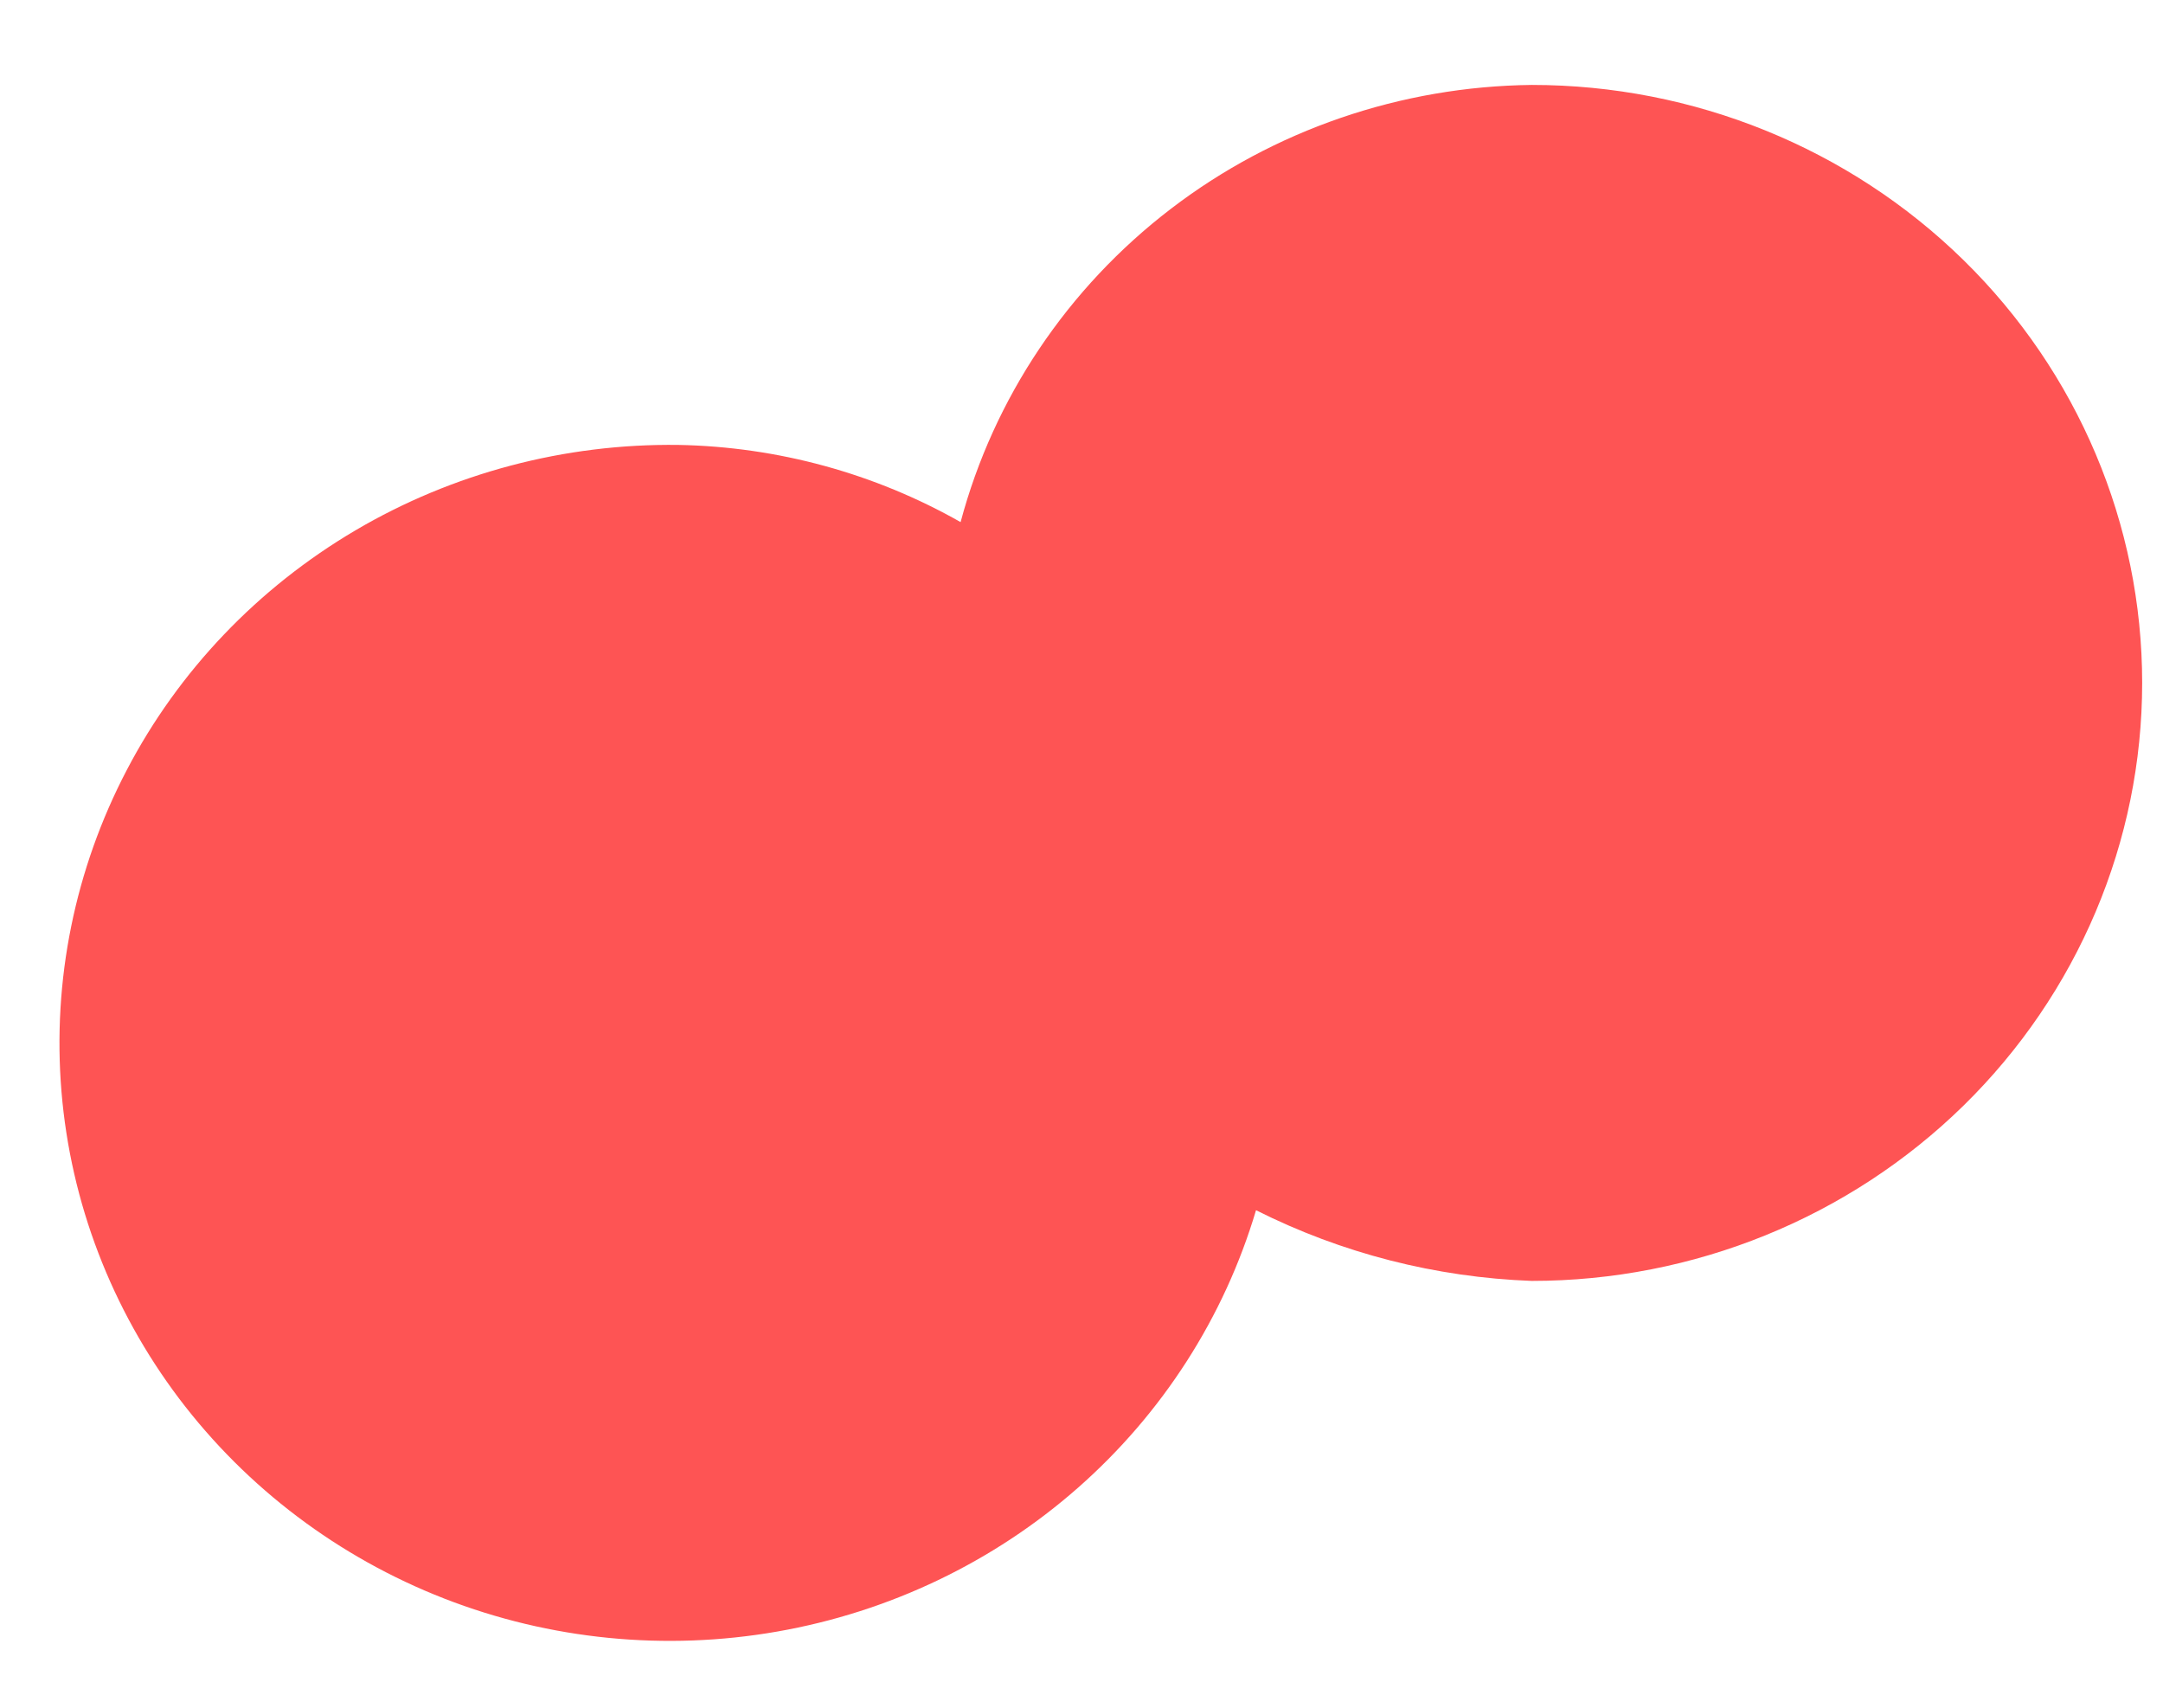 <?xml version="1.0" encoding="UTF-8" standalone="no"?><svg width='19' height='15' viewBox='0 0 19 15' fill='none' xmlns='http://www.w3.org/2000/svg'>
<g style='mix-blend-mode:color-dodge'>
<path d='M11.033 10.63C11.784 11.008 12.611 11.22 13.455 11.251C14.877 11.251 16.241 10.697 17.247 9.712C18.252 8.727 18.817 7.391 18.817 5.998C18.817 4.605 18.252 3.269 17.247 2.284C16.241 1.299 14.877 0.746 13.455 0.746C12.305 0.759 11.19 1.141 10.284 1.835C9.378 2.529 8.729 3.496 8.438 4.586C7.684 4.158 6.831 3.924 5.959 3.908C4.96 3.895 3.977 4.155 3.121 4.659C2.265 5.164 1.569 5.892 1.114 6.763C0.658 7.634 0.459 8.612 0.54 9.588C0.621 10.563 0.979 11.497 1.573 12.284C2.167 13.07 2.974 13.679 3.902 14.041C4.831 14.403 5.844 14.503 6.827 14.331C7.811 14.159 8.726 13.722 9.469 13.068C10.212 12.414 10.754 11.569 11.033 10.63Z' fill='#FE5454'/>
</g>
</svg>
